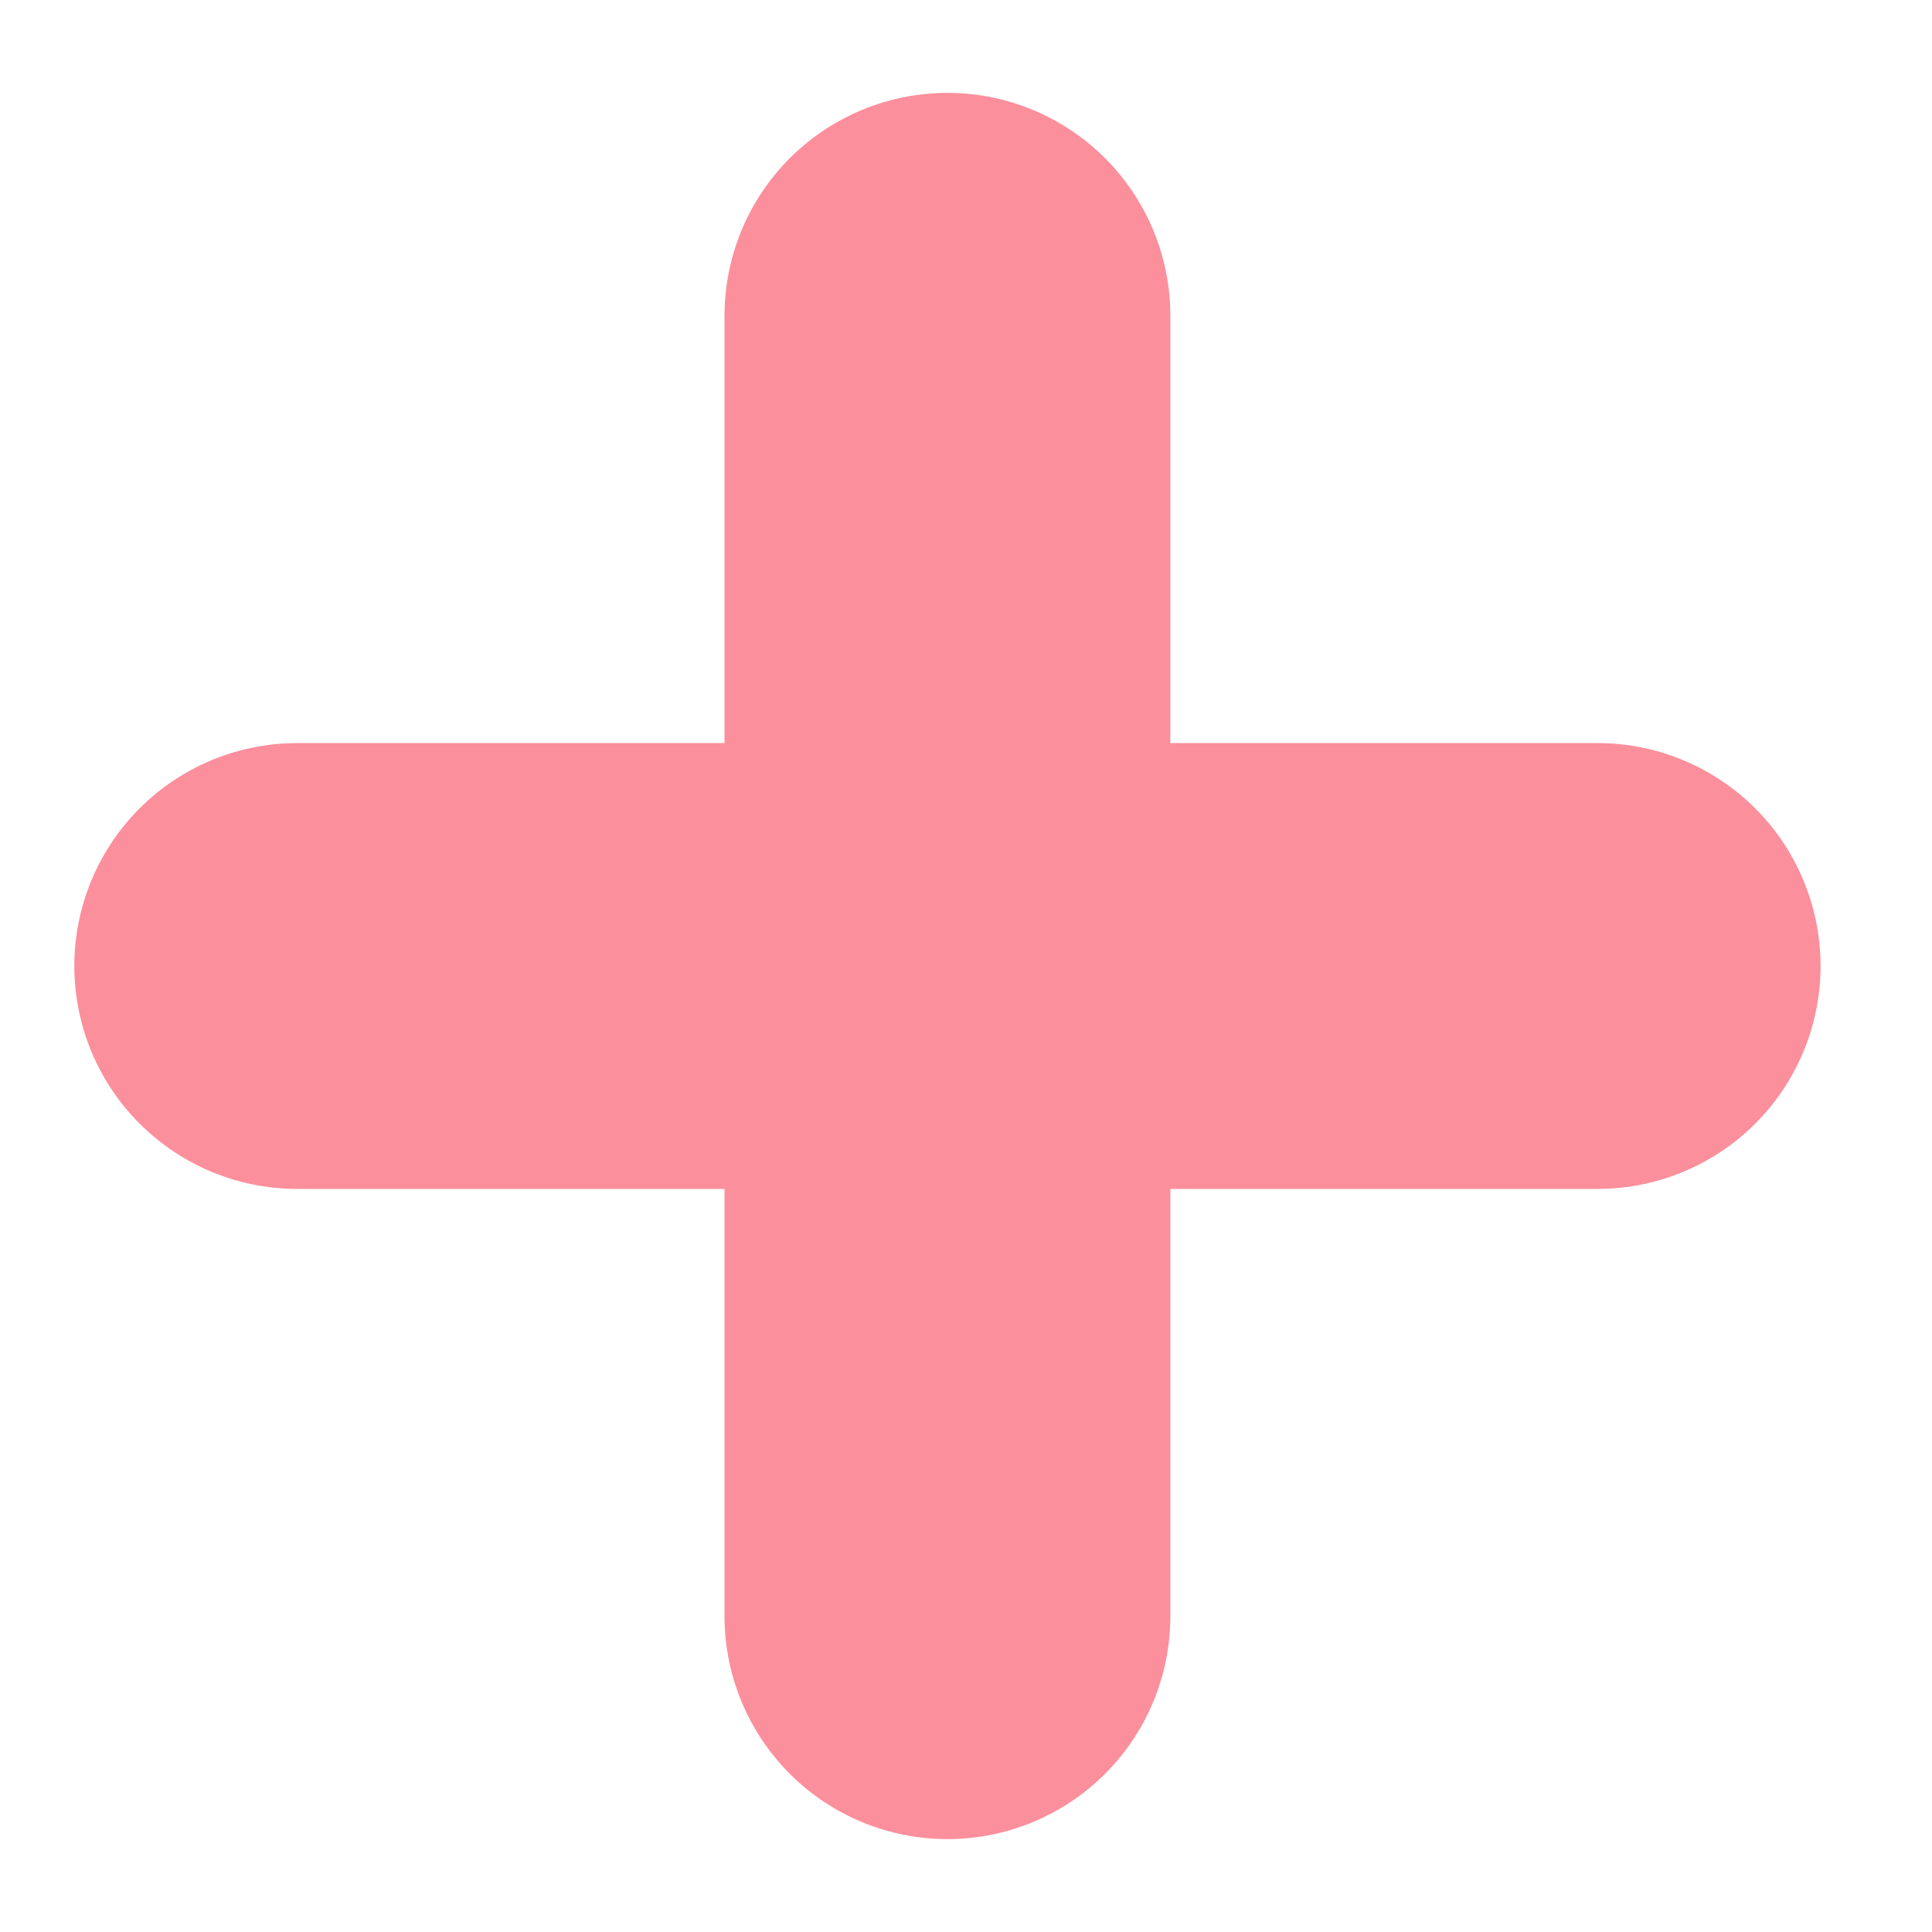 <svg xmlns="http://www.w3.org/2000/svg" width="13" height="13" viewBox="0 0 13 13" fill="none">
    <path d="M2 6.5H10.75" stroke="#FC8F9C" stroke-width="3" stroke-linecap="round" stroke-linejoin="round"/>
    <path d="M6.375 10.875L6.375 2.125" stroke="#FC8F9C" stroke-width="3" stroke-linecap="round" stroke-linejoin="round"/>
</svg>